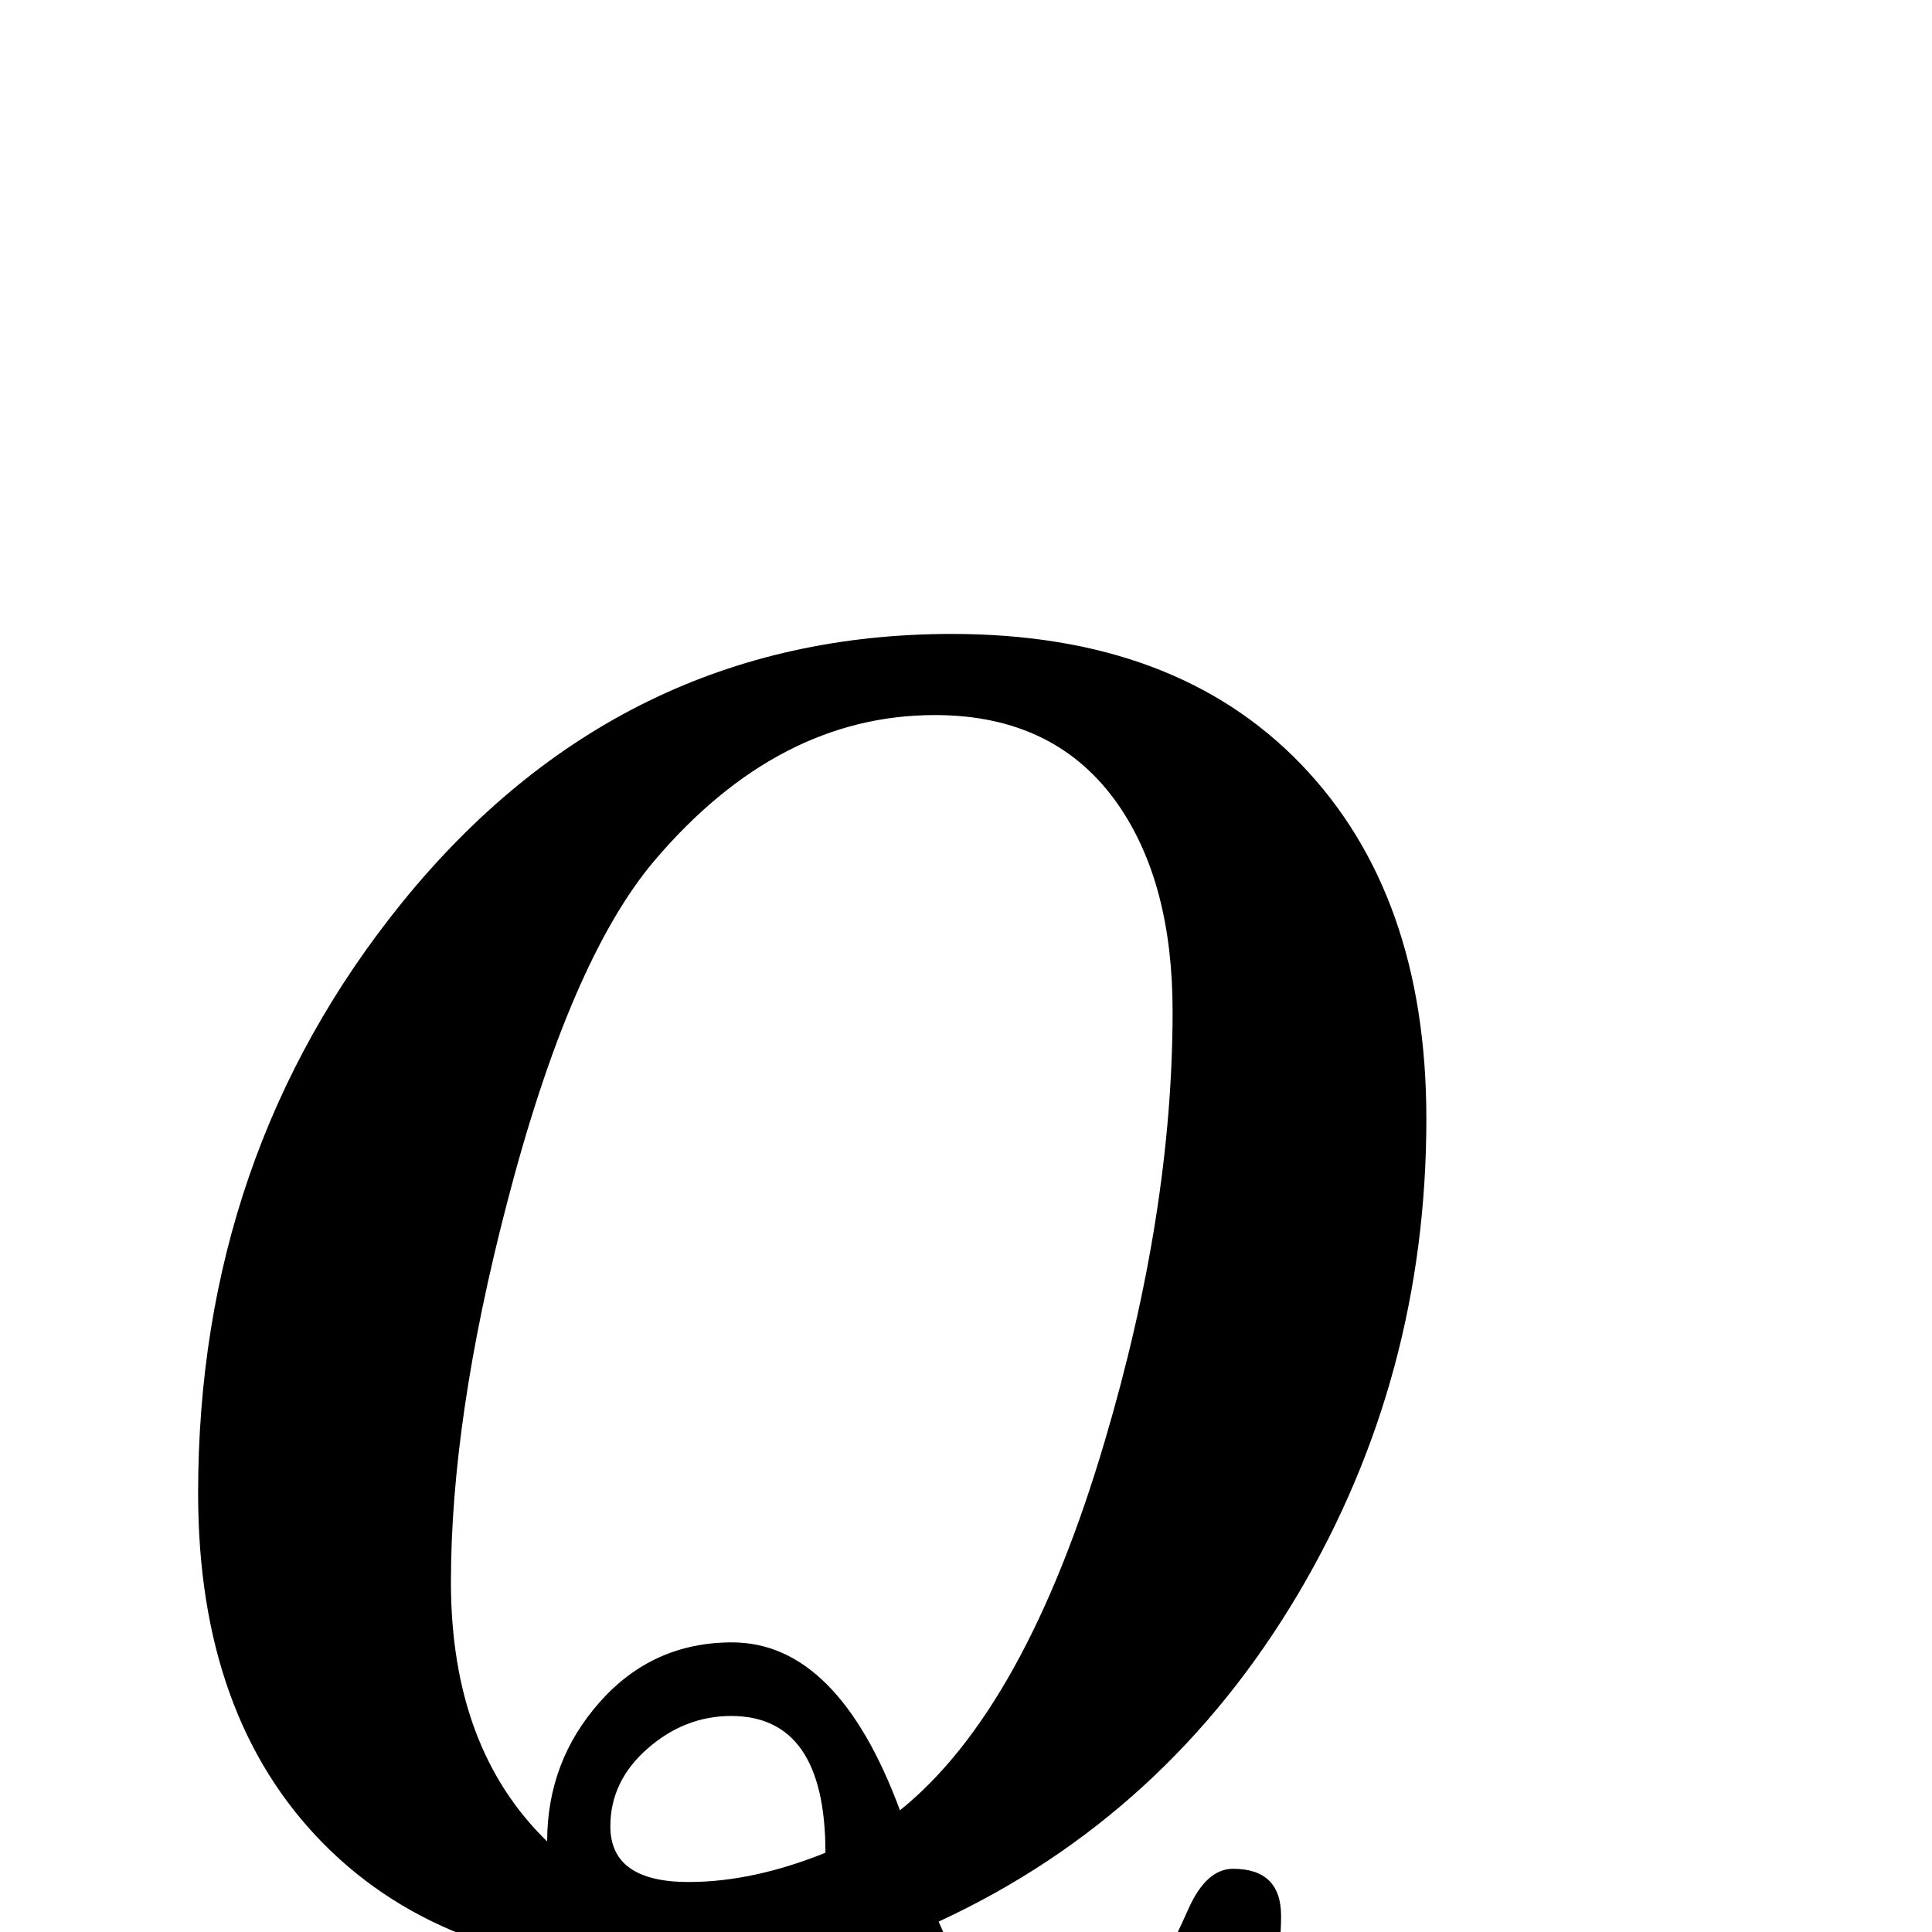 <?xml version="1.0" standalone="no"?>
<!DOCTYPE svg PUBLIC "-//W3C//DTD SVG 1.1//EN" "http://www.w3.org/Graphics/SVG/1.1/DTD/svg11.dtd" >
<svg viewBox="0 -442 2048 2048">
  <g transform="matrix(1 0 0 -1 0 1606)">
   <path fill="currentColor"
d="M1512 862q0 -273 -135 -502q-140 -237 -382 -349q45 -106 109 -106q76 0 114 42q15 17 42 78q19 42 47 42q51 0 51 -50q0 -116 -98 -251q-106 -145 -220 -145q-118 0 -150 130q-13 54 -13 223q-81 -15 -165 -15q-236 0 -369 134.5t-133 371.5q0 359 216 626
q231 285 583 285q237 0 370 -138t133 -376zM1243 976q0 135 -57 218q-66 96 -195 96q-166 0 -297 -154q-90 -106 -157 -365q-59 -227 -59 -400q0 -176 102 -275q0 85 56 148t140 63q112 0 178 -178q133 107 217 391q72 243 72 456zM875 84q0 145 -100 145q-49 0 -88.5 -34.5
t-39.5 -82.5q0 -59 83 -59q68 0 145 31z" />
  </g>

</svg>
